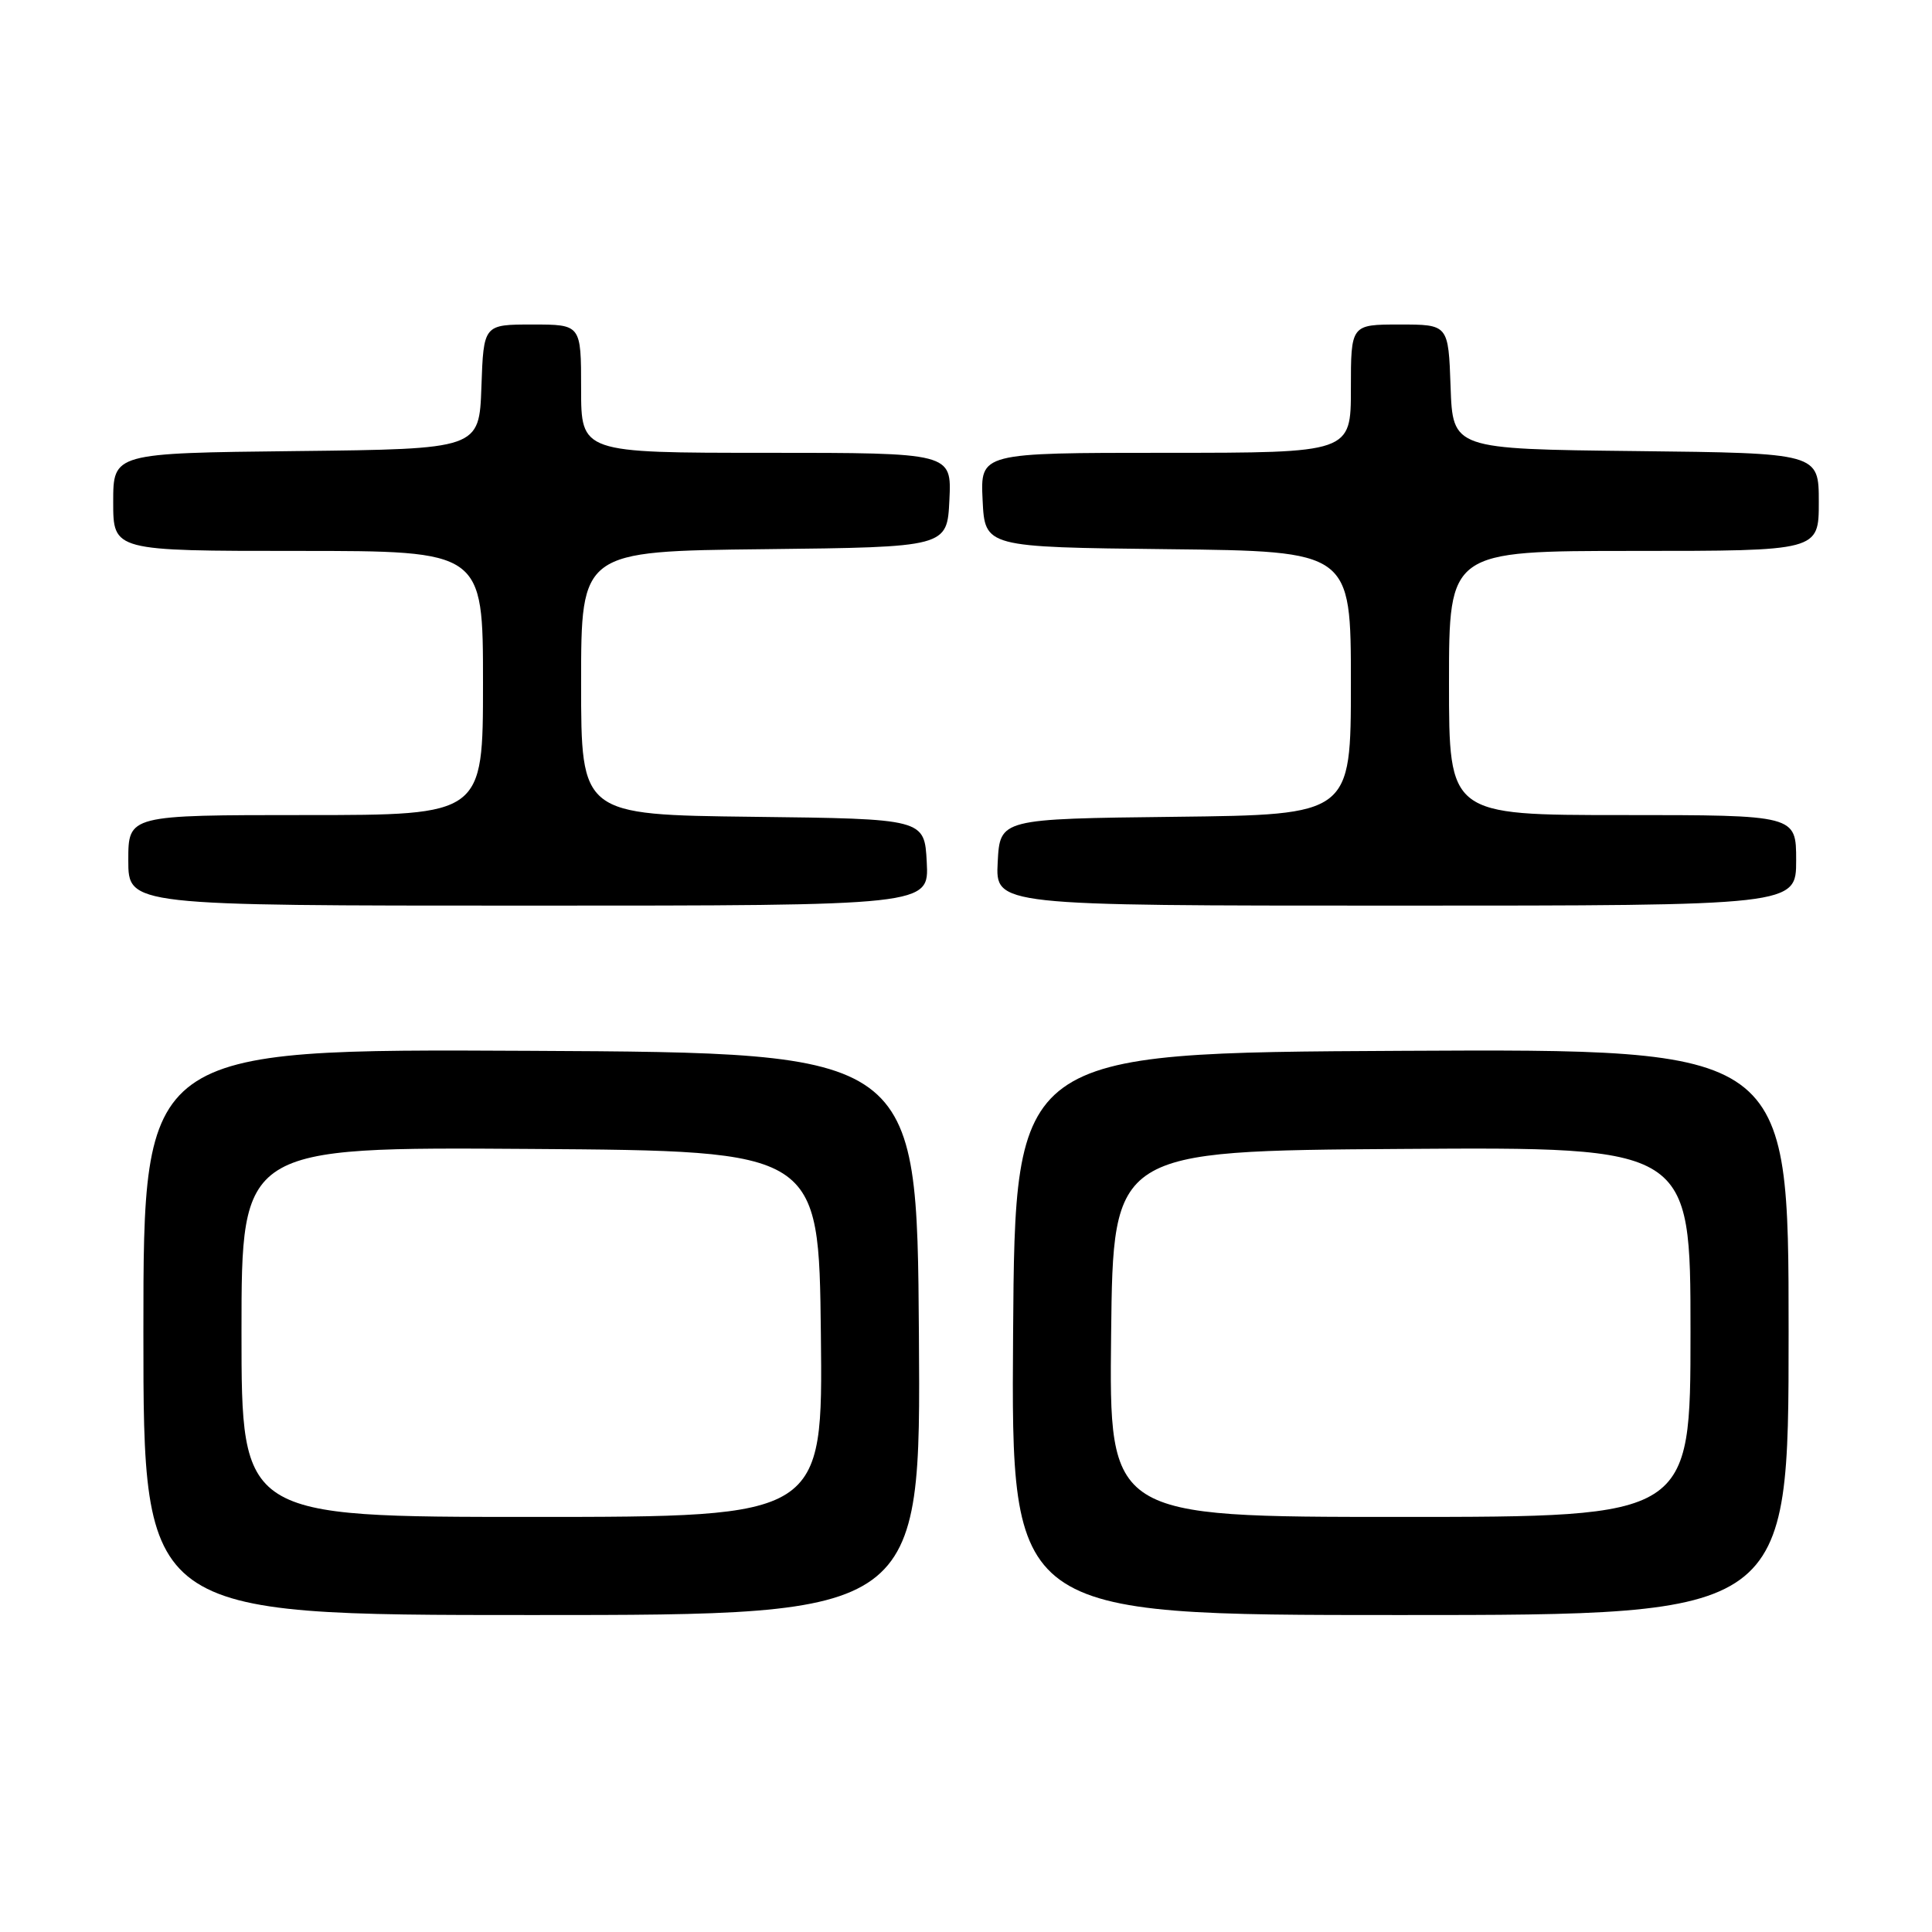 <?xml version="1.0" encoding="UTF-8" standalone="no"?>
<!DOCTYPE svg PUBLIC "-//W3C//DTD SVG 1.1//EN" "http://www.w3.org/Graphics/SVG/1.1/DTD/svg11.dtd" >
<svg xmlns="http://www.w3.org/2000/svg" xmlns:xlink="http://www.w3.org/1999/xlink" version="1.1" viewBox="0 0 256 256">
 <g >
 <path fill="currentColor"
d=" M 121.76 176.75 C 121.50 139.50 121.50 139.50 70.25 139.24 C 19.00 138.98 19.00 138.98 19.00 176.49 C 19.00 214.00 19.00 214.00 70.51 214.00 C 122.02 214.00 122.02 214.00 121.76 176.75 Z  M 237.00 176.49 C 237.00 138.98 237.00 138.98 185.75 139.24 C 134.50 139.50 134.50 139.50 134.24 176.75 C 133.98 214.00 133.98 214.00 185.49 214.00 C 237.00 214.00 237.00 214.00 237.00 176.49 Z  M 122.80 114.25 C 122.50 108.50 122.50 108.50 99.75 108.23 C 77.00 107.96 77.00 107.96 77.00 90.50 C 77.00 73.04 77.00 73.04 101.25 72.77 C 125.50 72.50 125.50 72.50 125.80 66.25 C 126.10 60.00 126.10 60.00 101.55 60.00 C 77.00 60.00 77.00 60.00 77.00 51.50 C 77.00 43.00 77.00 43.00 70.54 43.00 C 64.08 43.00 64.08 43.00 63.79 51.25 C 63.50 59.50 63.50 59.50 39.25 59.77 C 15.00 60.04 15.00 60.04 15.00 66.52 C 15.00 73.00 15.00 73.00 39.50 73.00 C 64.00 73.00 64.00 73.00 64.00 90.50 C 64.00 108.00 64.00 108.00 40.50 108.00 C 17.00 108.00 17.00 108.00 17.00 114.00 C 17.00 120.00 17.00 120.00 70.05 120.00 C 123.10 120.00 123.10 120.00 122.80 114.25 Z  M 238.00 114.00 C 238.00 108.00 238.00 108.00 215.00 108.00 C 192.00 108.00 192.00 108.00 192.00 90.50 C 192.00 73.00 192.00 73.00 216.50 73.00 C 241.00 73.00 241.00 73.00 241.00 66.52 C 241.00 60.04 241.00 60.04 216.75 59.77 C 192.50 59.50 192.50 59.50 192.21 51.25 C 191.92 43.00 191.92 43.00 185.46 43.00 C 179.00 43.00 179.00 43.00 179.00 51.50 C 179.00 60.00 179.00 60.00 154.45 60.00 C 129.90 60.00 129.90 60.00 130.20 66.25 C 130.50 72.50 130.50 72.50 154.75 72.77 C 179.00 73.04 179.00 73.04 179.00 90.50 C 179.00 107.96 179.00 107.96 155.75 108.23 C 132.50 108.50 132.50 108.50 132.20 114.25 C 131.90 120.00 131.90 120.00 184.95 120.00 C 238.00 120.00 238.00 120.00 238.00 114.00 Z  M 32.00 176.49 C 32.00 151.98 32.00 151.98 70.25 152.24 C 108.50 152.50 108.50 152.50 108.77 176.75 C 109.04 201.00 109.04 201.00 70.52 201.00 C 32.00 201.00 32.00 201.00 32.00 176.49 Z  M 147.23 176.75 C 147.50 152.50 147.50 152.50 185.75 152.24 C 224.00 151.98 224.00 151.98 224.00 176.49 C 224.00 201.00 224.00 201.00 185.48 201.00 C 146.96 201.00 146.96 201.00 147.23 176.75 Z "/>
</g>
</svg>